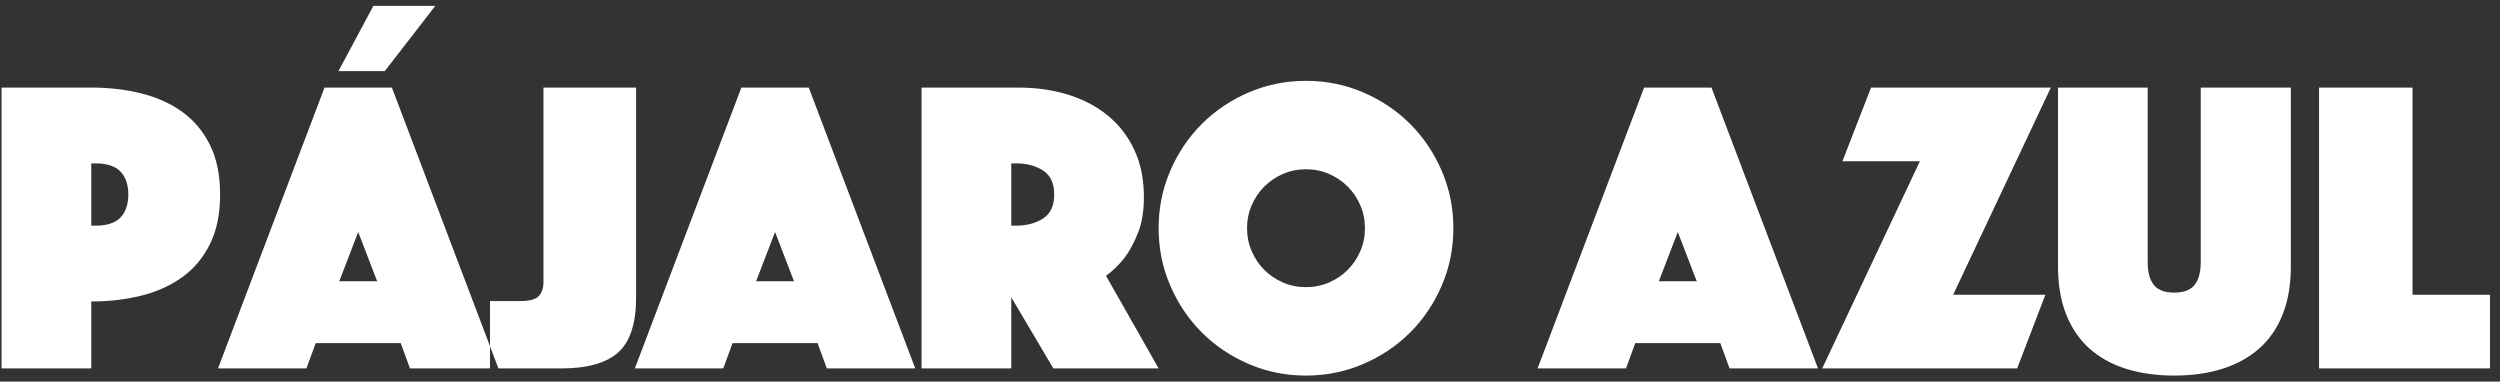 <?xml version="1.0" encoding="UTF-8"?>
<svg width="190px" height="29px" viewBox="0 0 190 29" version="1.1" xmlns="http://www.w3.org/2000/svg" xmlns:xlink="http://www.w3.org/1999/xlink">
    <rect x="0" y="0" width="190" height="29" fill="#333333" stroke="none"/>
    <!-- Generator: Sketch 52.1 (67048) - http://www.bohemiancoding.com/sketch -->
    <title>white-logo</title>
    <desc>Created with Sketch.</desc>
    <g id="Page-2" stroke="none" stroke-width="1" fill="none" fill-rule="evenodd">
        <g id="Page"></g>
        <g id="Artboard" transform="translate(-50, -36)" fill="#FFFFFF">
            <path d="M66.728,50.784 C66.728,52.256 66.472,53.509 65.96,54.544 C65.448,55.579 64.749,56.416 63.864,57.056 C62.979,57.696 61.944,58.165 60.76,58.464 C59.576,58.763 58.301,58.912 56.936,58.912 L56.936,64 L50.12,64 L50.12,42.656 L56.936,42.656 C58.301,42.656 59.576,42.805 60.76,43.104 C61.944,43.403 62.979,43.872 63.864,44.512 C64.749,45.152 65.448,45.989 65.96,47.024 C66.472,48.059 66.728,49.312 66.728,50.784 Z M56.936,53.152 L57.224,53.152 C58.12,53.152 58.765,52.944 59.16,52.528 C59.555,52.112 59.752,51.531 59.752,50.784 C59.752,50.037 59.555,49.456 59.16,49.04 C58.765,48.624 58.12,48.416 57.224,48.416 L56.936,48.416 L56.936,53.152 Z M74.664,42.656 L79.784,42.656 L87.88,64 L81.16,64 L80.456,62.08 L73.992,62.08 L73.288,64 L66.568,64 L74.664,42.656 Z M78.664,57.376 L77.224,53.632 L75.784,57.376 L78.664,57.376 Z M75.72,41.408 L78.376,36.448 L83.08,36.448 L79.24,41.408 L75.72,41.408 Z M87.24,58.88 L89.576,58.88 C90.259,58.88 90.717,58.752 90.952,58.496 C91.187,58.24 91.304,57.877 91.304,57.408 L91.304,42.656 L98.344,42.656 L98.344,58.592 C98.344,60.576 97.891,61.973 96.984,62.784 C96.077,63.595 94.632,64 92.648,64 L87.24,64 L87.24,58.88 Z M106.344,42.656 L111.464,42.656 L119.56,64 L112.84,64 L112.136,62.08 L105.672,62.08 L104.968,64 L98.248,64 L106.344,42.656 Z M110.344,57.376 L108.904,53.632 L107.464,57.376 L110.344,57.376 Z M120.04,42.656 L127.4,42.656 C128.765,42.656 130.029,42.837 131.192,43.2 C132.355,43.563 133.363,44.096 134.216,44.8 C135.069,45.504 135.736,46.373 136.216,47.408 C136.696,48.443 136.936,49.632 136.936,50.976 C136.936,52.043 136.787,52.949 136.488,53.696 C136.189,54.443 135.859,55.061 135.496,55.552 C135.069,56.107 134.589,56.576 134.056,56.96 L138.056,64 L130.056,64 L126.856,58.592 L126.856,64 L120.04,64 L120.04,42.656 Z M126.856,53.152 L127.208,53.152 C128.019,53.152 128.707,52.971 129.272,52.608 C129.837,52.245 130.12,51.637 130.12,50.784 C130.12,49.931 129.837,49.323 129.272,48.96 C128.707,48.597 128.019,48.416 127.208,48.416 L126.856,48.416 L126.856,53.152 Z M138.056,53.344 C138.056,51.808 138.349,50.357 138.936,48.992 C139.523,47.627 140.323,46.437 141.336,45.424 C142.349,44.411 143.539,43.611 144.904,43.024 C146.269,42.437 147.72,42.144 149.256,42.144 C150.792,42.144 152.243,42.437 153.608,43.024 C154.973,43.611 156.163,44.411 157.176,45.424 C158.189,46.437 158.989,47.627 159.576,48.992 C160.163,50.357 160.456,51.808 160.456,53.344 C160.456,54.88 160.163,56.331 159.576,57.696 C158.989,59.061 158.189,60.251 157.176,61.264 C156.163,62.277 154.973,63.077 153.608,63.664 C152.243,64.251 150.792,64.544 149.256,64.544 C147.72,64.544 146.269,64.251 144.904,63.664 C143.539,63.077 142.349,62.277 141.336,61.264 C140.323,60.251 139.523,59.061 138.936,57.696 C138.349,56.331 138.056,54.88 138.056,53.344 Z M144.776,53.344 C144.776,53.963 144.893,54.544 145.128,55.088 C145.363,55.632 145.683,56.107 146.088,56.512 C146.493,56.917 146.968,57.237 147.512,57.472 C148.056,57.707 148.637,57.824 149.256,57.824 C149.875,57.824 150.456,57.707 151,57.472 C151.544,57.237 152.019,56.917 152.424,56.512 C152.829,56.107 153.149,55.632 153.384,55.088 C153.619,54.544 153.736,53.963 153.736,53.344 C153.736,52.725 153.619,52.144 153.384,51.6 C153.149,51.056 152.829,50.581 152.424,50.176 C152.019,49.771 151.544,49.451 151,49.216 C150.456,48.981 149.875,48.864 149.256,48.864 C148.637,48.864 148.056,48.981 147.512,49.216 C146.968,49.451 146.493,49.771 146.088,50.176 C145.683,50.581 145.363,51.056 145.128,51.6 C144.893,52.144 144.776,52.725 144.776,53.344 Z M174.952,42.656 L180.072,42.656 L188.168,64 L181.448,64 L180.744,62.08 L174.28,62.08 L173.576,64 L166.856,64 L174.952,42.656 Z M178.952,57.376 L177.512,53.632 L176.072,57.376 L178.952,57.376 Z M195.912,48.256 L190.024,48.256 L192.2,42.656 L205.864,42.656 L198.44,58.4 L205.448,58.4 L203.304,64 L188.488,64 L195.912,48.256 Z M215.24,64.544 C213.896,64.544 212.68,64.373 211.592,64.032 C210.504,63.691 209.576,63.179 208.808,62.496 C208.04,61.813 207.448,60.949 207.032,59.904 C206.616,58.859 206.408,57.632 206.408,56.224 L206.408,42.656 L213.224,42.656 L213.224,55.936 C213.224,56.683 213.379,57.253 213.688,57.648 C213.997,58.043 214.515,58.24 215.24,58.24 C215.965,58.24 216.483,58.043 216.792,57.648 C217.101,57.253 217.256,56.683 217.256,55.936 L217.256,42.656 L224.104,42.656 L224.104,56.224 C224.104,57.632 223.896,58.859 223.48,59.904 C223.064,60.949 222.467,61.813 221.688,62.496 C220.909,63.179 219.976,63.691 218.888,64.032 C217.8,64.373 216.584,64.544 215.24,64.544 Z M226.248,42.656 L233.352,42.656 L233.352,58.4 L239.24,58.4 L239.24,64 L226.248,64 L226.248,42.656 Z" id="white-logo"></path>
        </g>
    </g>
</svg>